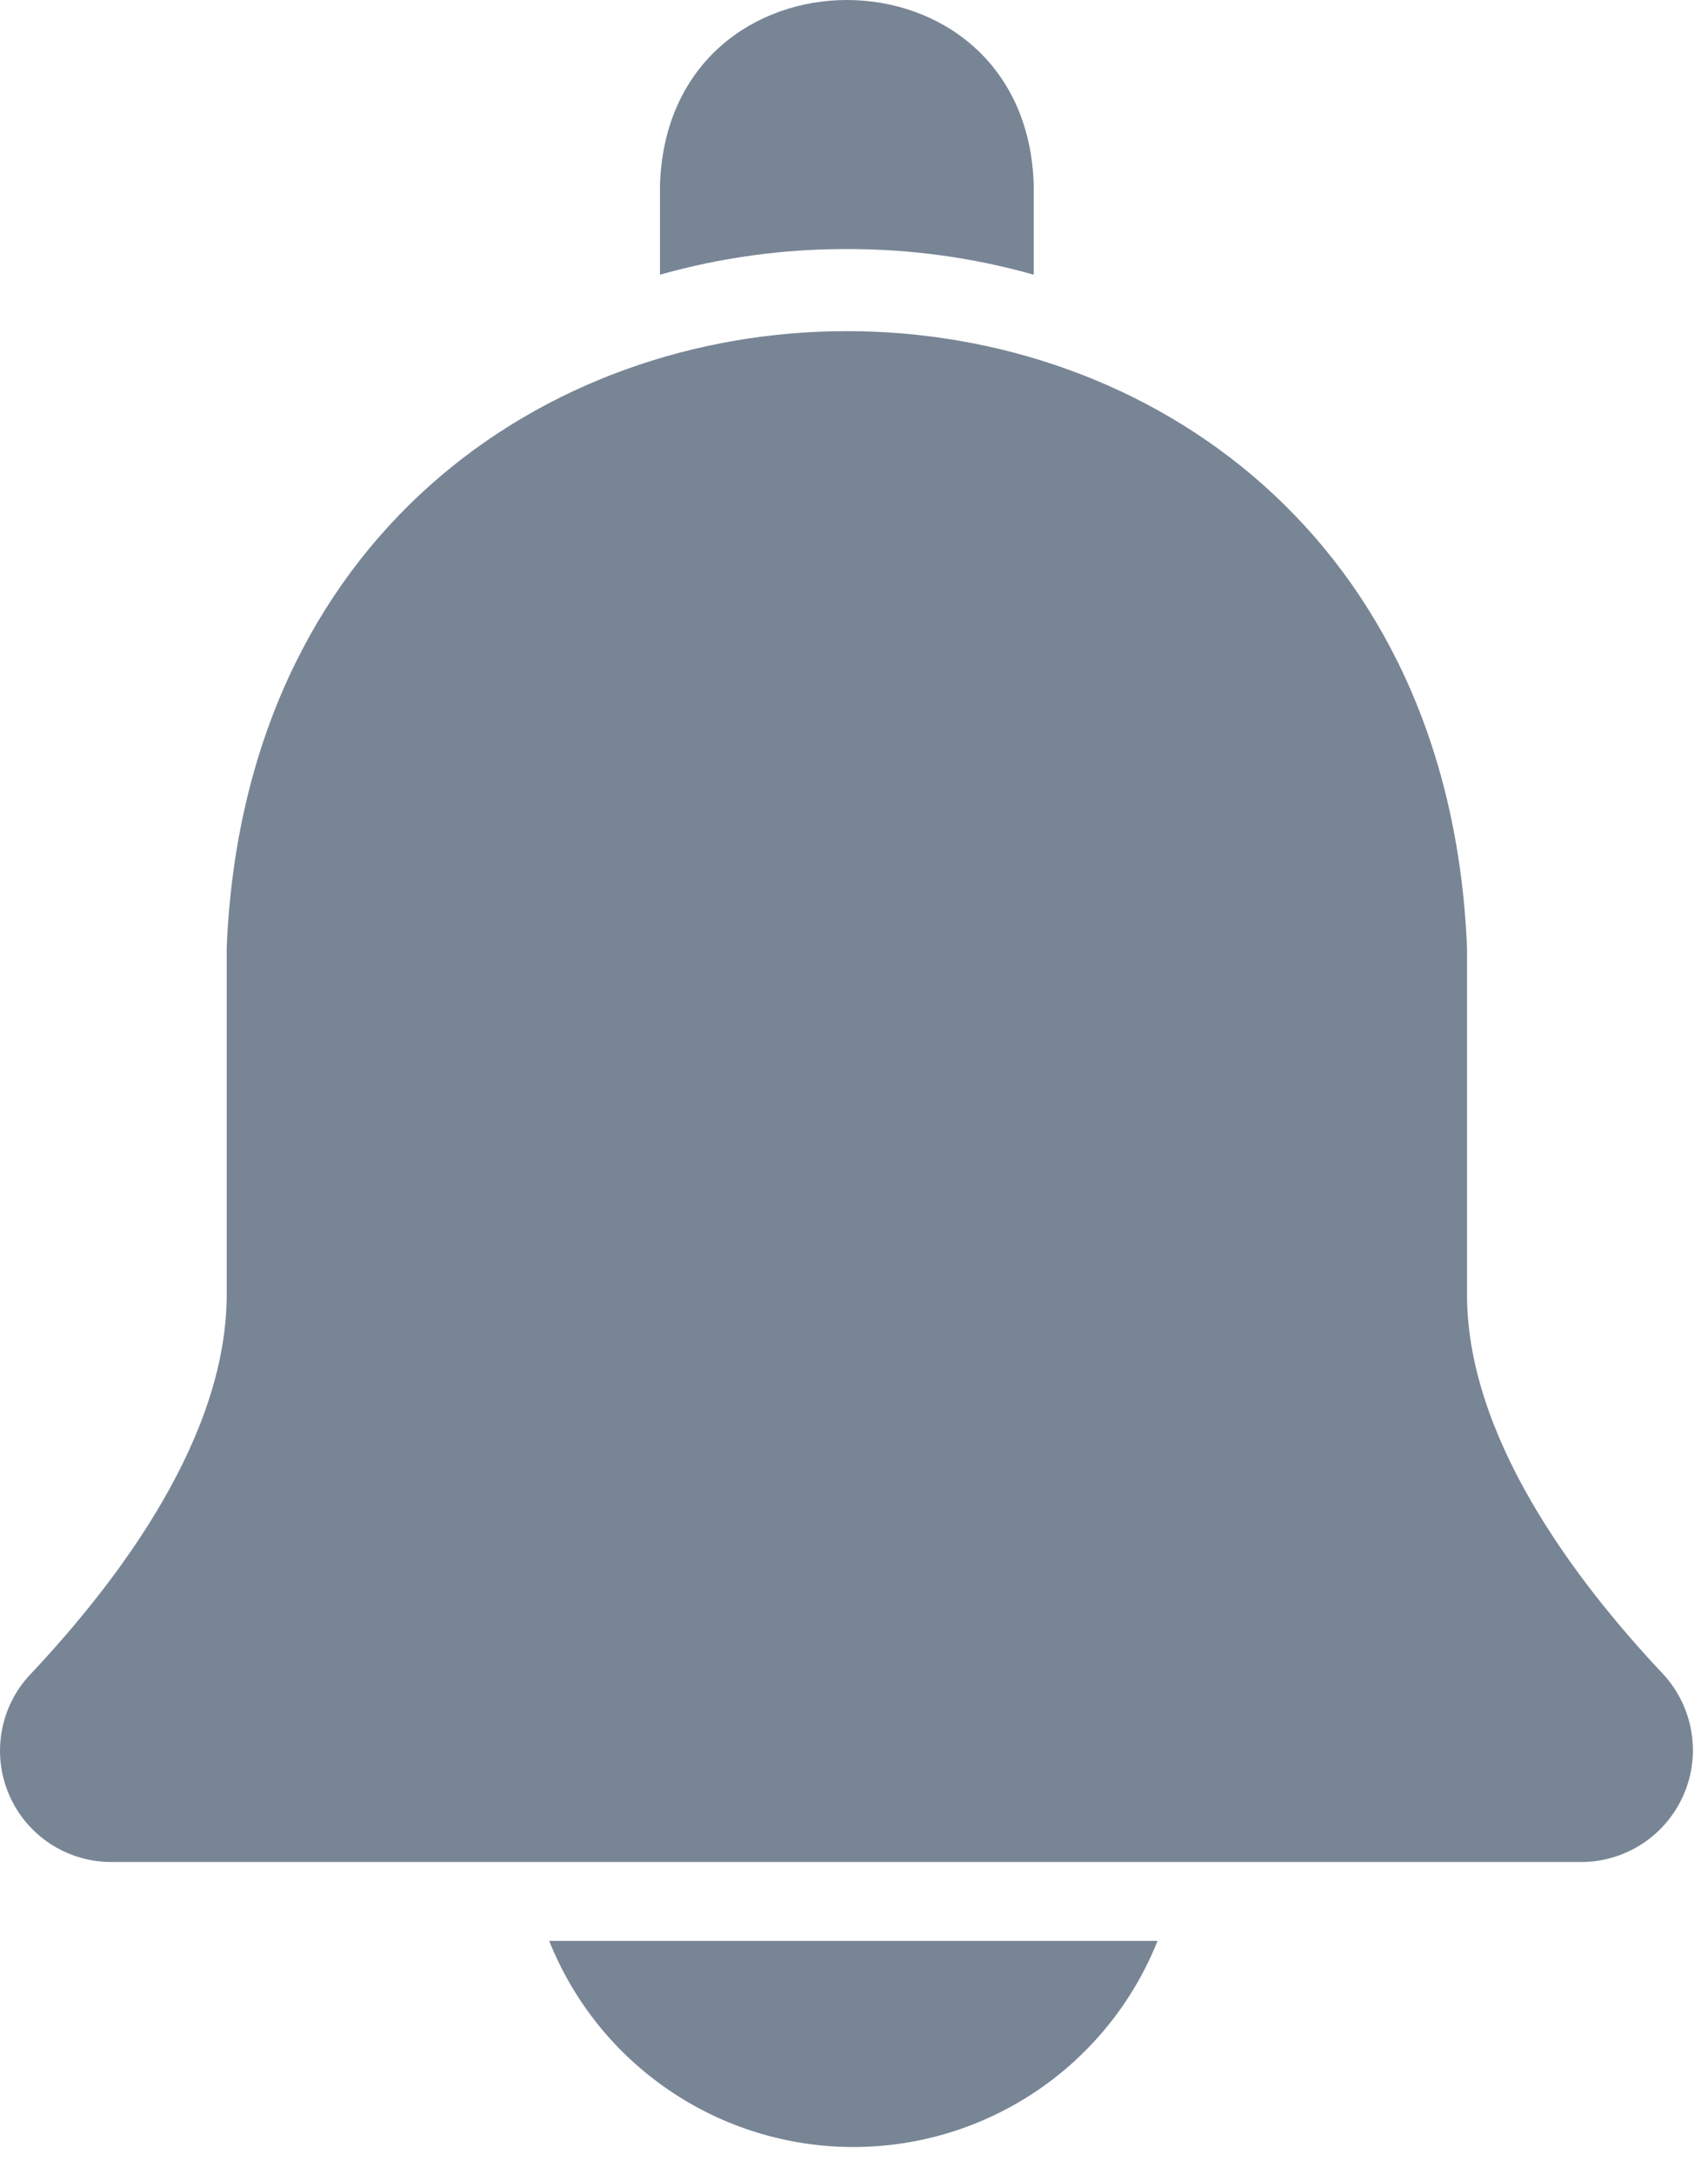 <svg width="22" height="28" viewBox="0 0 22 28" fill="none" xmlns="http://www.w3.org/2000/svg">
<path d="M21.425 21.566C20.262 20.332 18.875 18.474 18.896 16.63V12.207C18.458 1.619 3.358 1.617 2.92 12.207V16.635C2.94 18.474 1.554 20.332 0.391 21.566C0.198 21.77 0.07 22.026 0.022 22.302C-0.027 22.578 0.007 22.862 0.118 23.119C0.229 23.376 0.413 23.595 0.648 23.749C0.882 23.902 1.157 23.984 1.437 23.983H20.379C20.657 23.981 20.929 23.897 21.162 23.743C21.394 23.589 21.576 23.37 21.687 23.115C21.798 22.859 21.832 22.576 21.785 22.302C21.739 22.027 21.613 21.771 21.425 21.566Z" fill="#788595"/>
<path d="M10.908 3.208C11.722 3.206 12.532 3.317 13.315 3.538V2.381C13.219 -0.79 8.604 -0.797 8.501 2.381V3.538C9.284 3.317 10.094 3.206 10.908 3.208ZM7.074 24.999C7.387 25.783 7.927 26.455 8.626 26.928C9.324 27.401 10.148 27.654 10.992 27.654C11.836 27.654 12.66 27.401 13.358 26.928C14.057 26.455 14.597 25.783 14.91 24.999H7.074Z" fill="#788595"/>
</svg>
